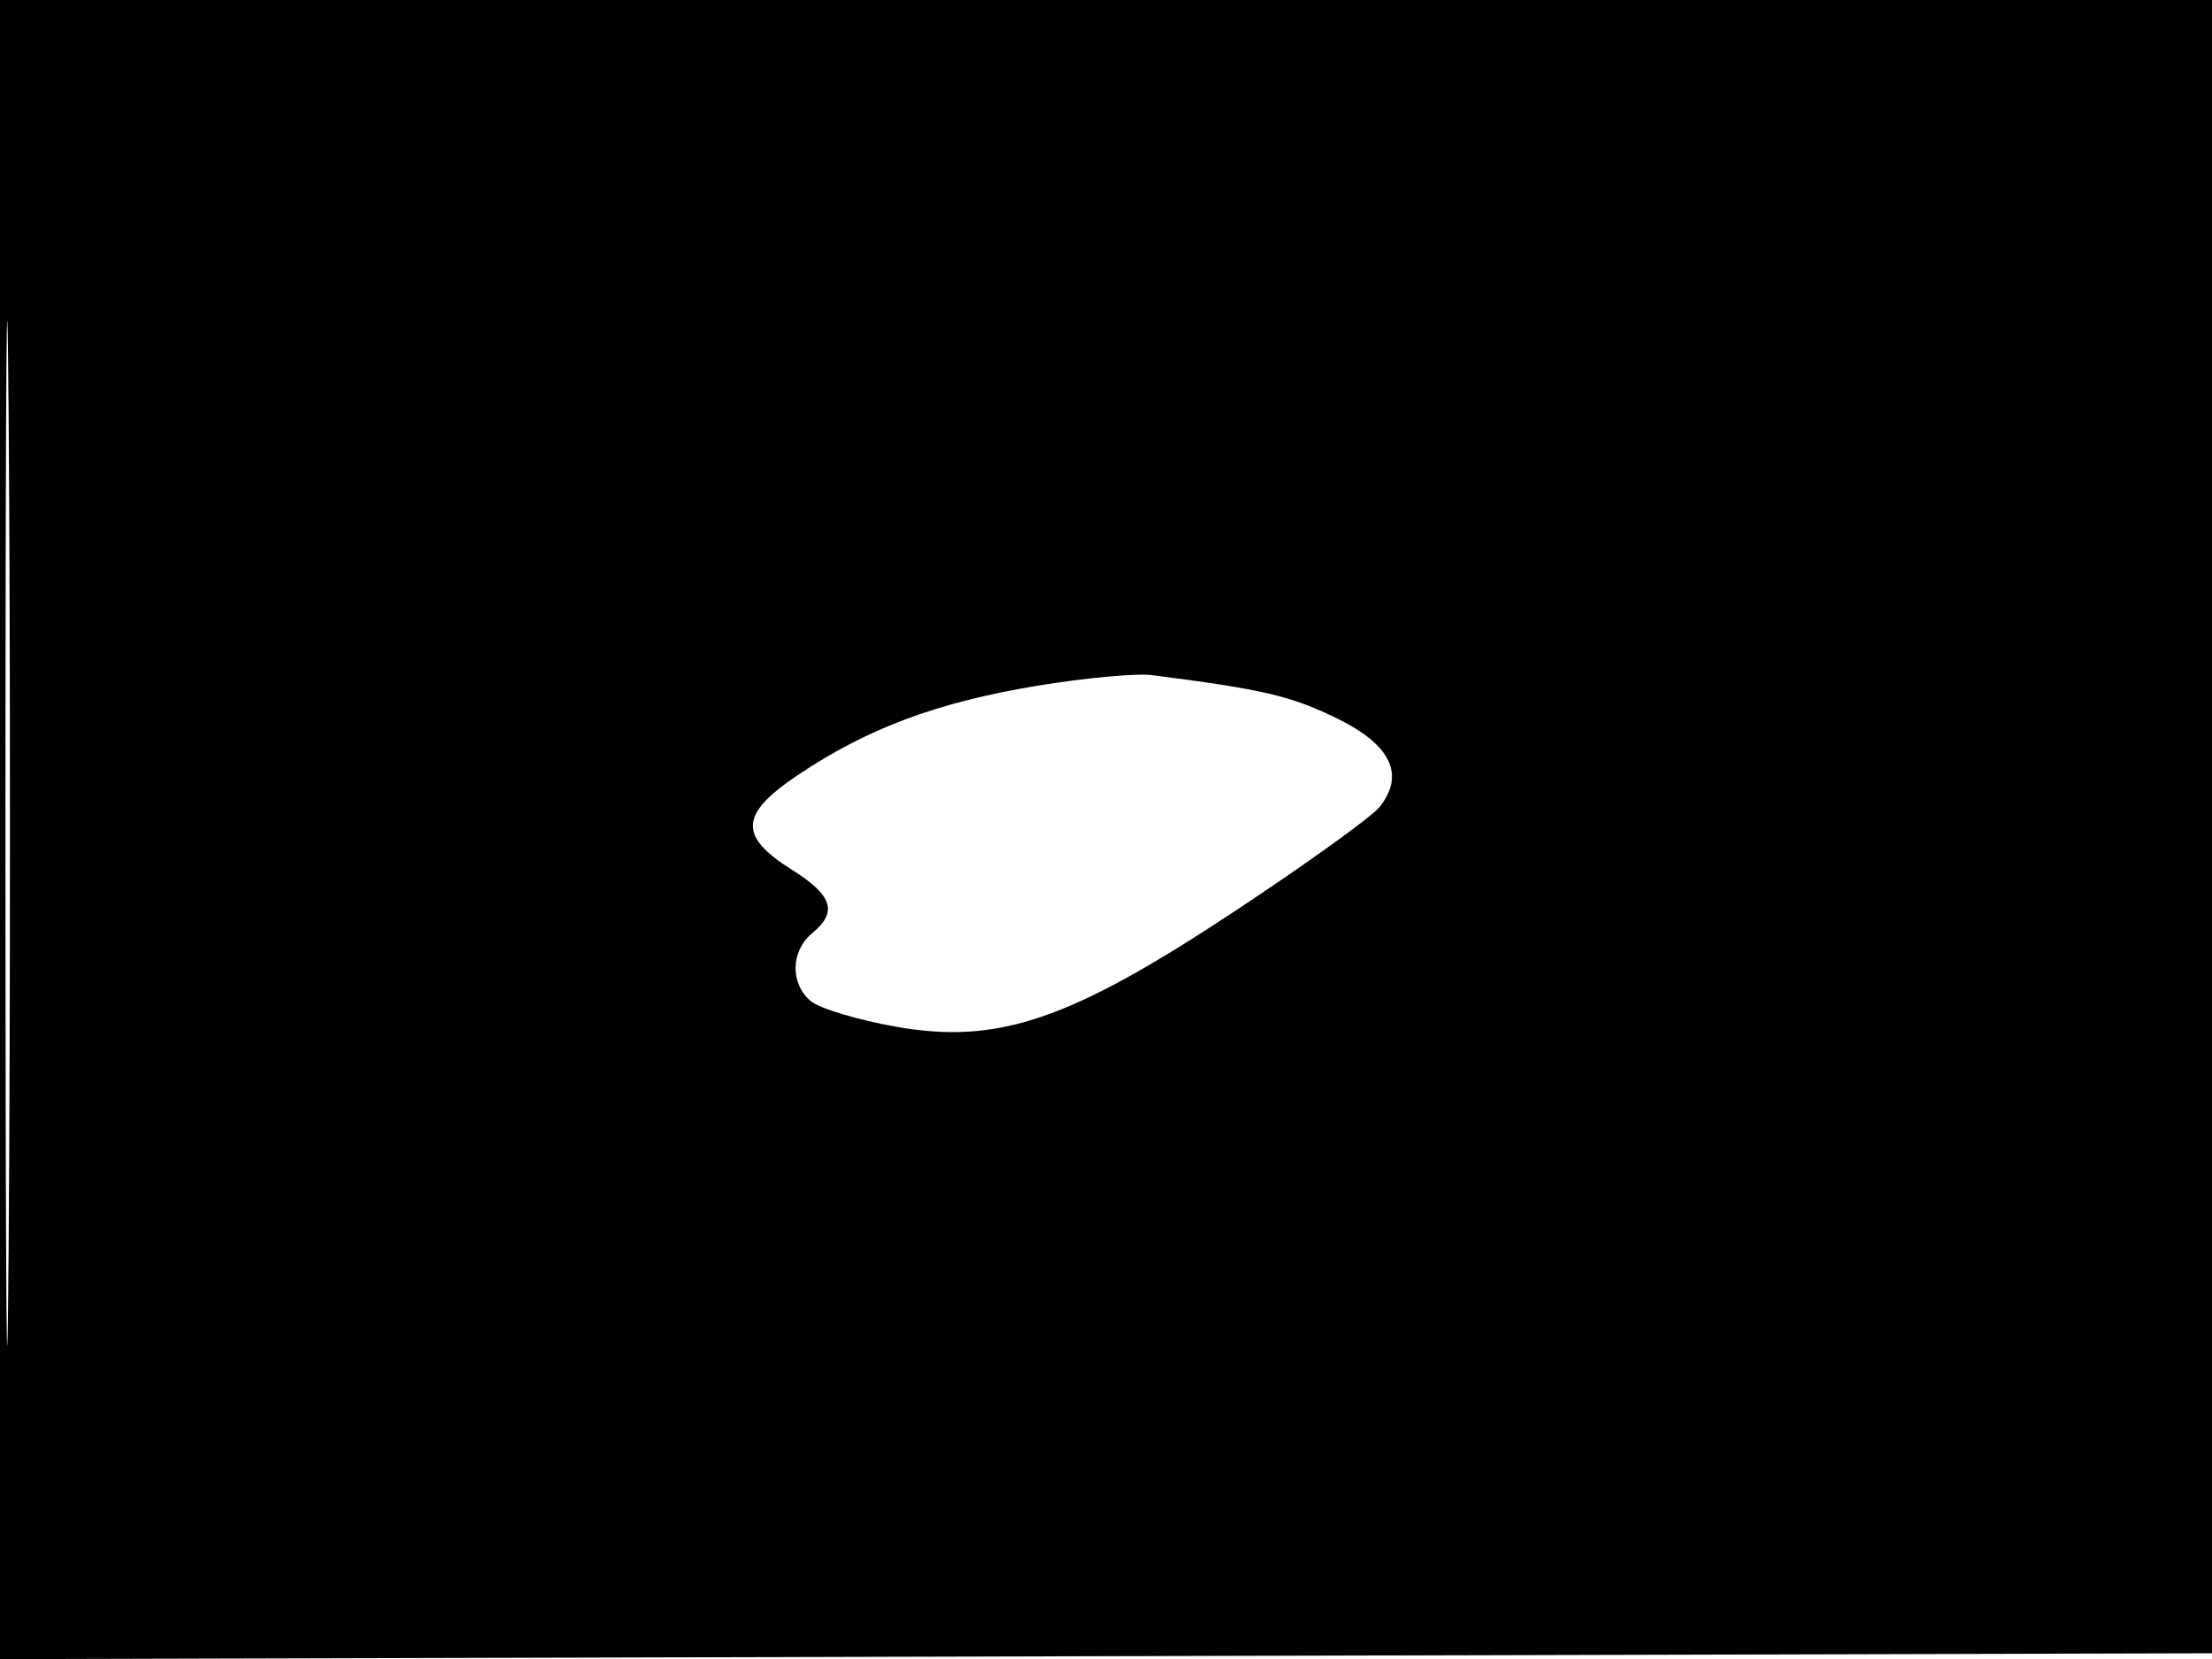 <svg xmlns="http://www.w3.org/2000/svg" width="192" height="144" viewBox="0 0 192 144" version="1.1">
	<path d="M -0 72.005 L -0 144.010 96.250 143.755 L 192.500 143.500 192.757 71.750 L 193.013 0 96.507 0 L 0 0 -0 72.005 M 0.474 72.500 C 0.474 112.100, 0.598 128.154, 0.750 108.176 C 0.901 88.198, 0.901 55.798, 0.750 36.176 C 0.598 16.554, 0.474 32.900, 0.474 72.500 M 90 59.528 C 81.298 60.972, 75.240 63.239, 69.197 67.312 C 64.204 70.678, 64.094 72.575, 68.723 75.487 C 72.279 77.724, 72.737 79.144, 70.500 81 C 68.620 82.560, 68.567 85.395, 70.389 86.908 C 71.153 87.542, 74.494 88.539, 77.812 89.124 C 86.614 90.674, 92.855 88.554, 107 79.207 C 113.325 75.028, 119.058 70.909, 119.740 70.054 C 121.990 67.234, 120.729 64.630, 116 62.332 C 111.998 60.388, 109.601 59.829, 100 58.603 C 98.625 58.427, 94.125 58.844, 90 59.528" stroke="none" fill="black" fill-rule="evenodd"/>
</svg>